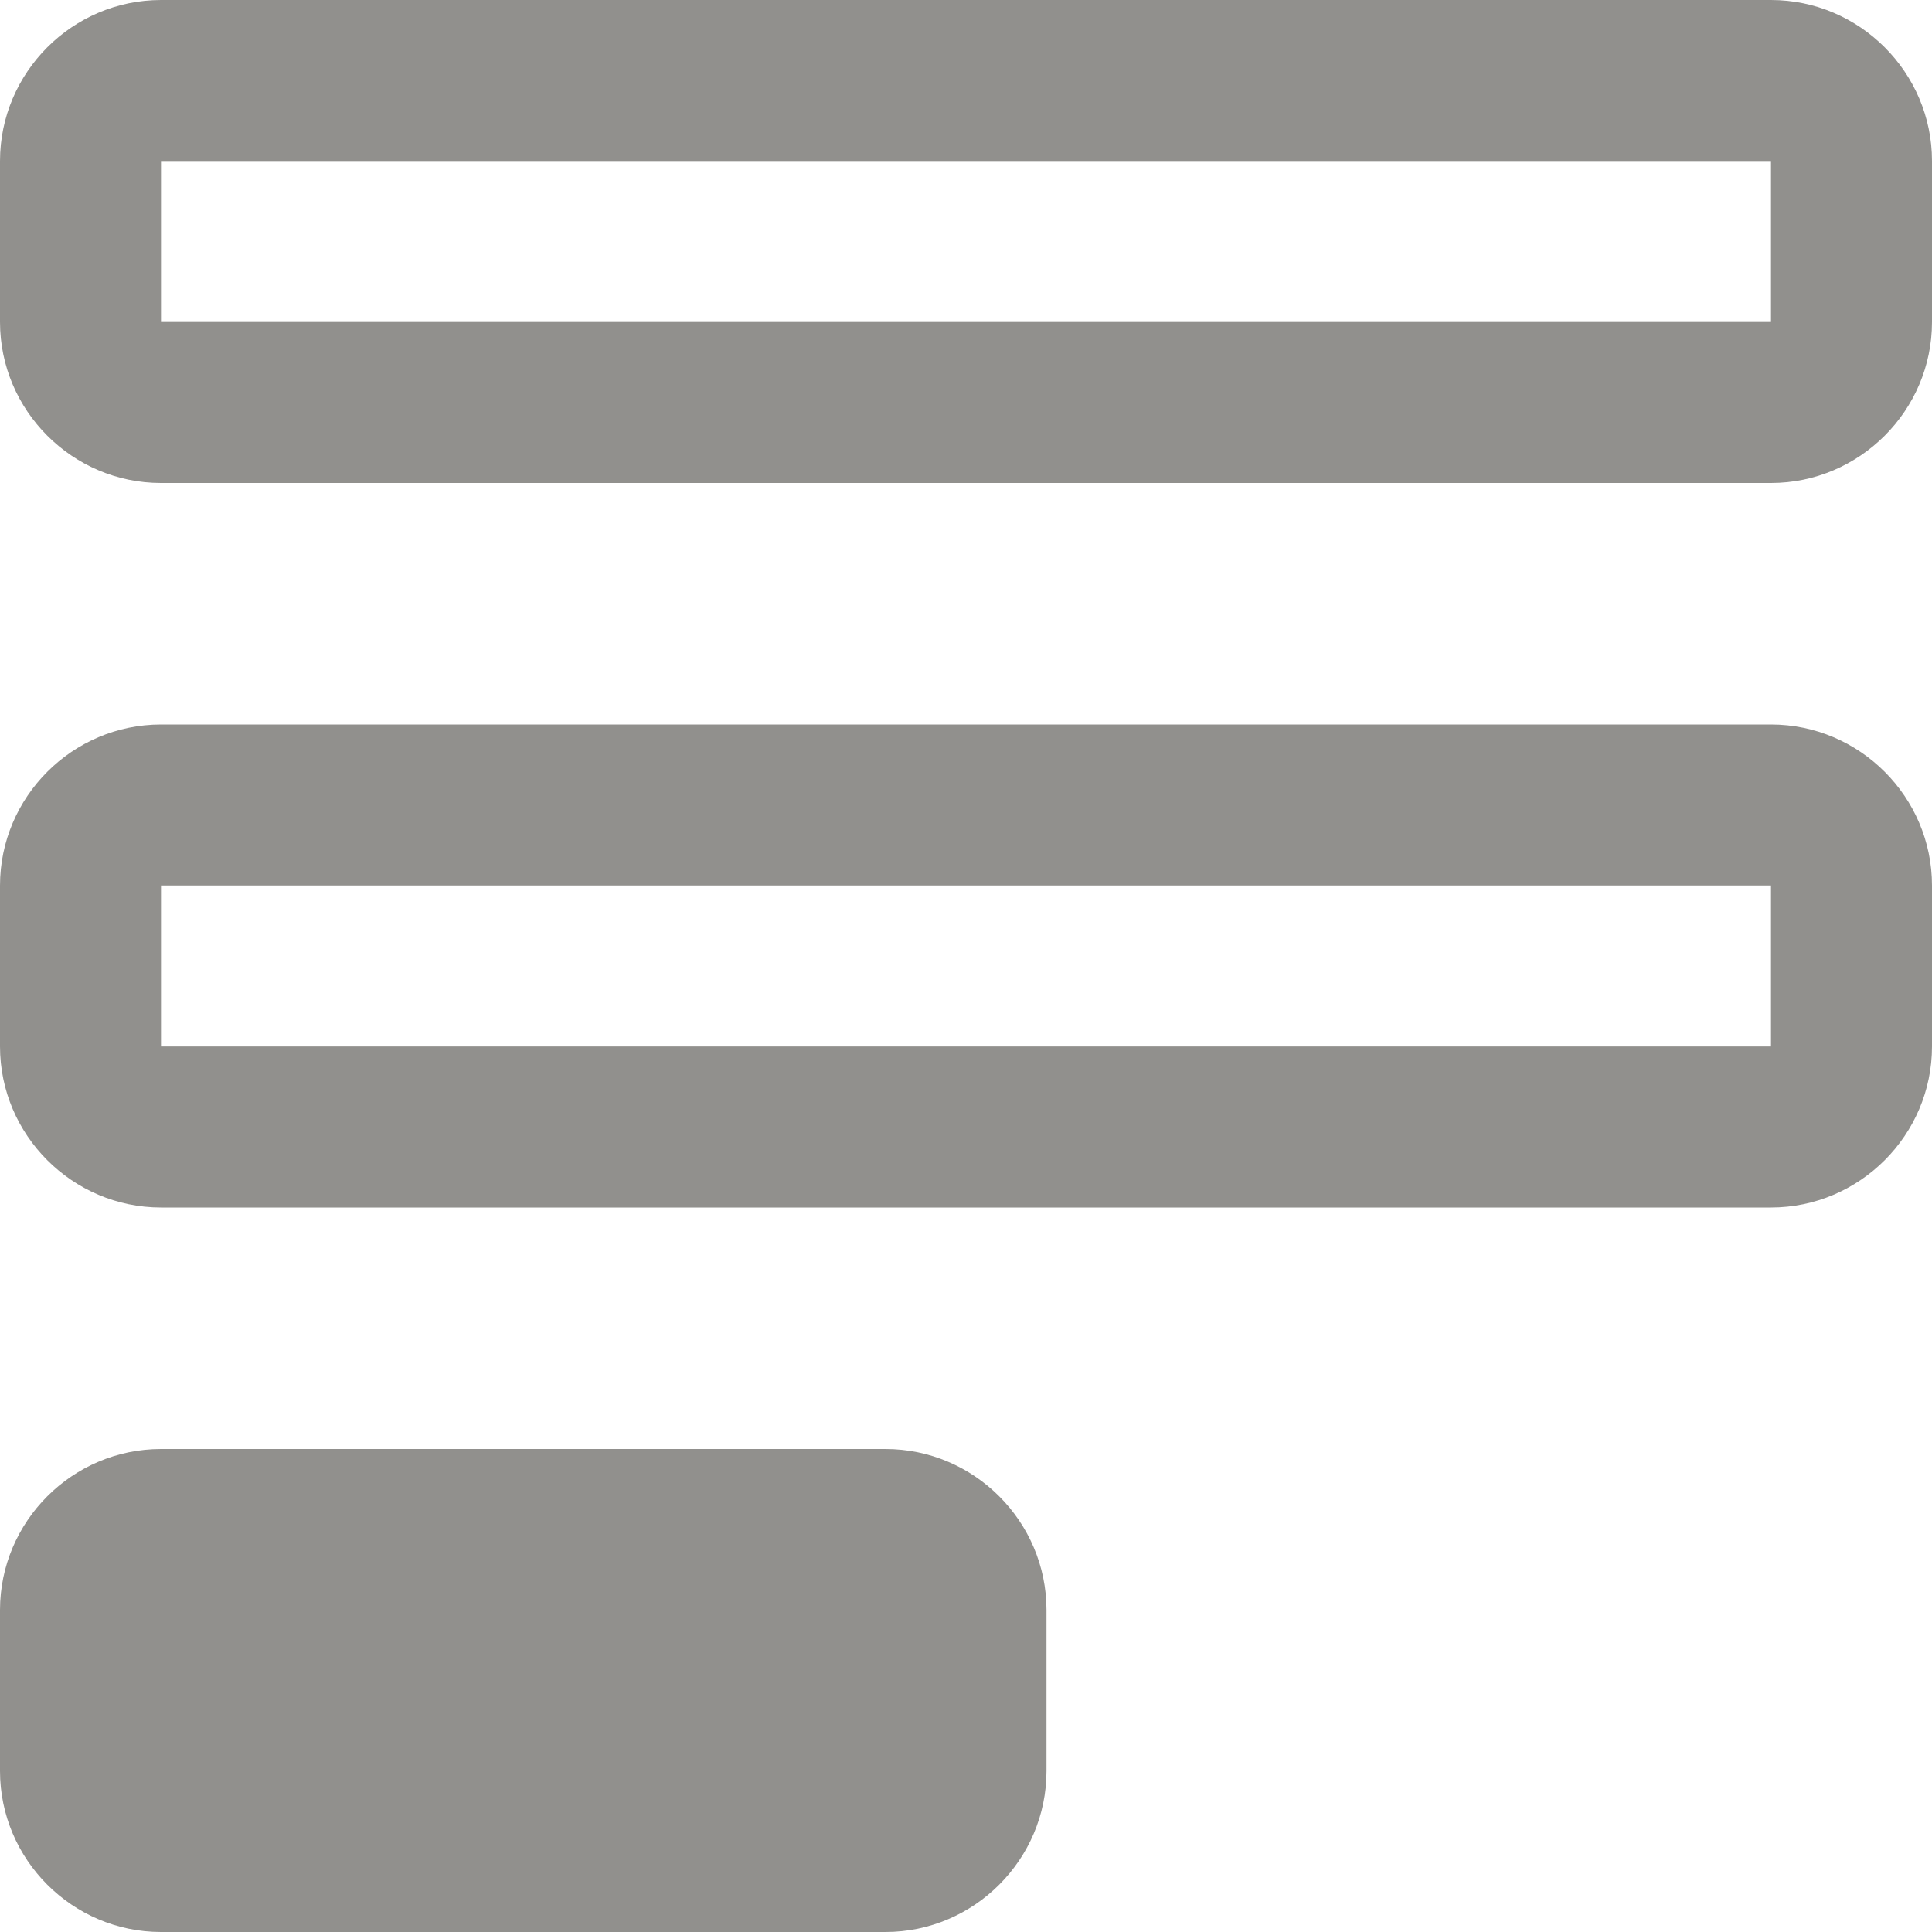 <!-- Generated by IcoMoon.io -->
<svg version="1.1" xmlns="http://www.w3.org/2000/svg" width="280" height="280" viewBox="0 0 280 280">
<title>mi-form</title>
<path fill="#91908d" d="M256.667 70h-233.333c-12.833 0-23.333-10.5-23.333-23.333v-23.333c0-12.833 10.5-23.333 23.333-23.333h233.333c12.833 0 23.333 10.5 23.333 23.333v23.333c0 12.833-10.5 23.333-23.333 23.333zM256.667 46.667v0zM23.333 23.333v23.333h233.333v-23.333h-233.333z"></path>
<path fill="#91908d" d="M256.667 175h-233.333c-12.833 0-23.333-10.5-23.333-23.333v-23.333c0-12.833 10.5-23.333 23.333-23.333h233.333c12.833 0 23.333 10.5 23.333 23.333v23.333c0 12.833-10.5 23.333-23.333 23.333zM256.667 151.667v0zM23.333 128.333v23.333h233.333v-23.333h-233.333z"></path>
<path fill="#91908d" d="M128.333 268.333h-105c-5.833 0-11.667-5.833-11.667-11.667v-23.333c0-5.833 5.833-11.667 11.667-11.667h105c7 0 11.667 5.833 11.667 11.667v23.333c0 5.833-4.667 11.667-11.667 11.667z"></path>
<path fill="#91908d" d="M128.333 280h-105c-12.833 0-23.333-10.5-23.333-23.333v-23.333c0-12.833 10.5-23.333 23.333-23.333h105c12.833 0 23.333 10.5 23.333 23.333v23.333c0 12.833-10.5 23.333-23.333 23.333zM128.333 256.667v0zM23.333 233.333v23.333h105v-23.333h-105z"></path>
</svg>
